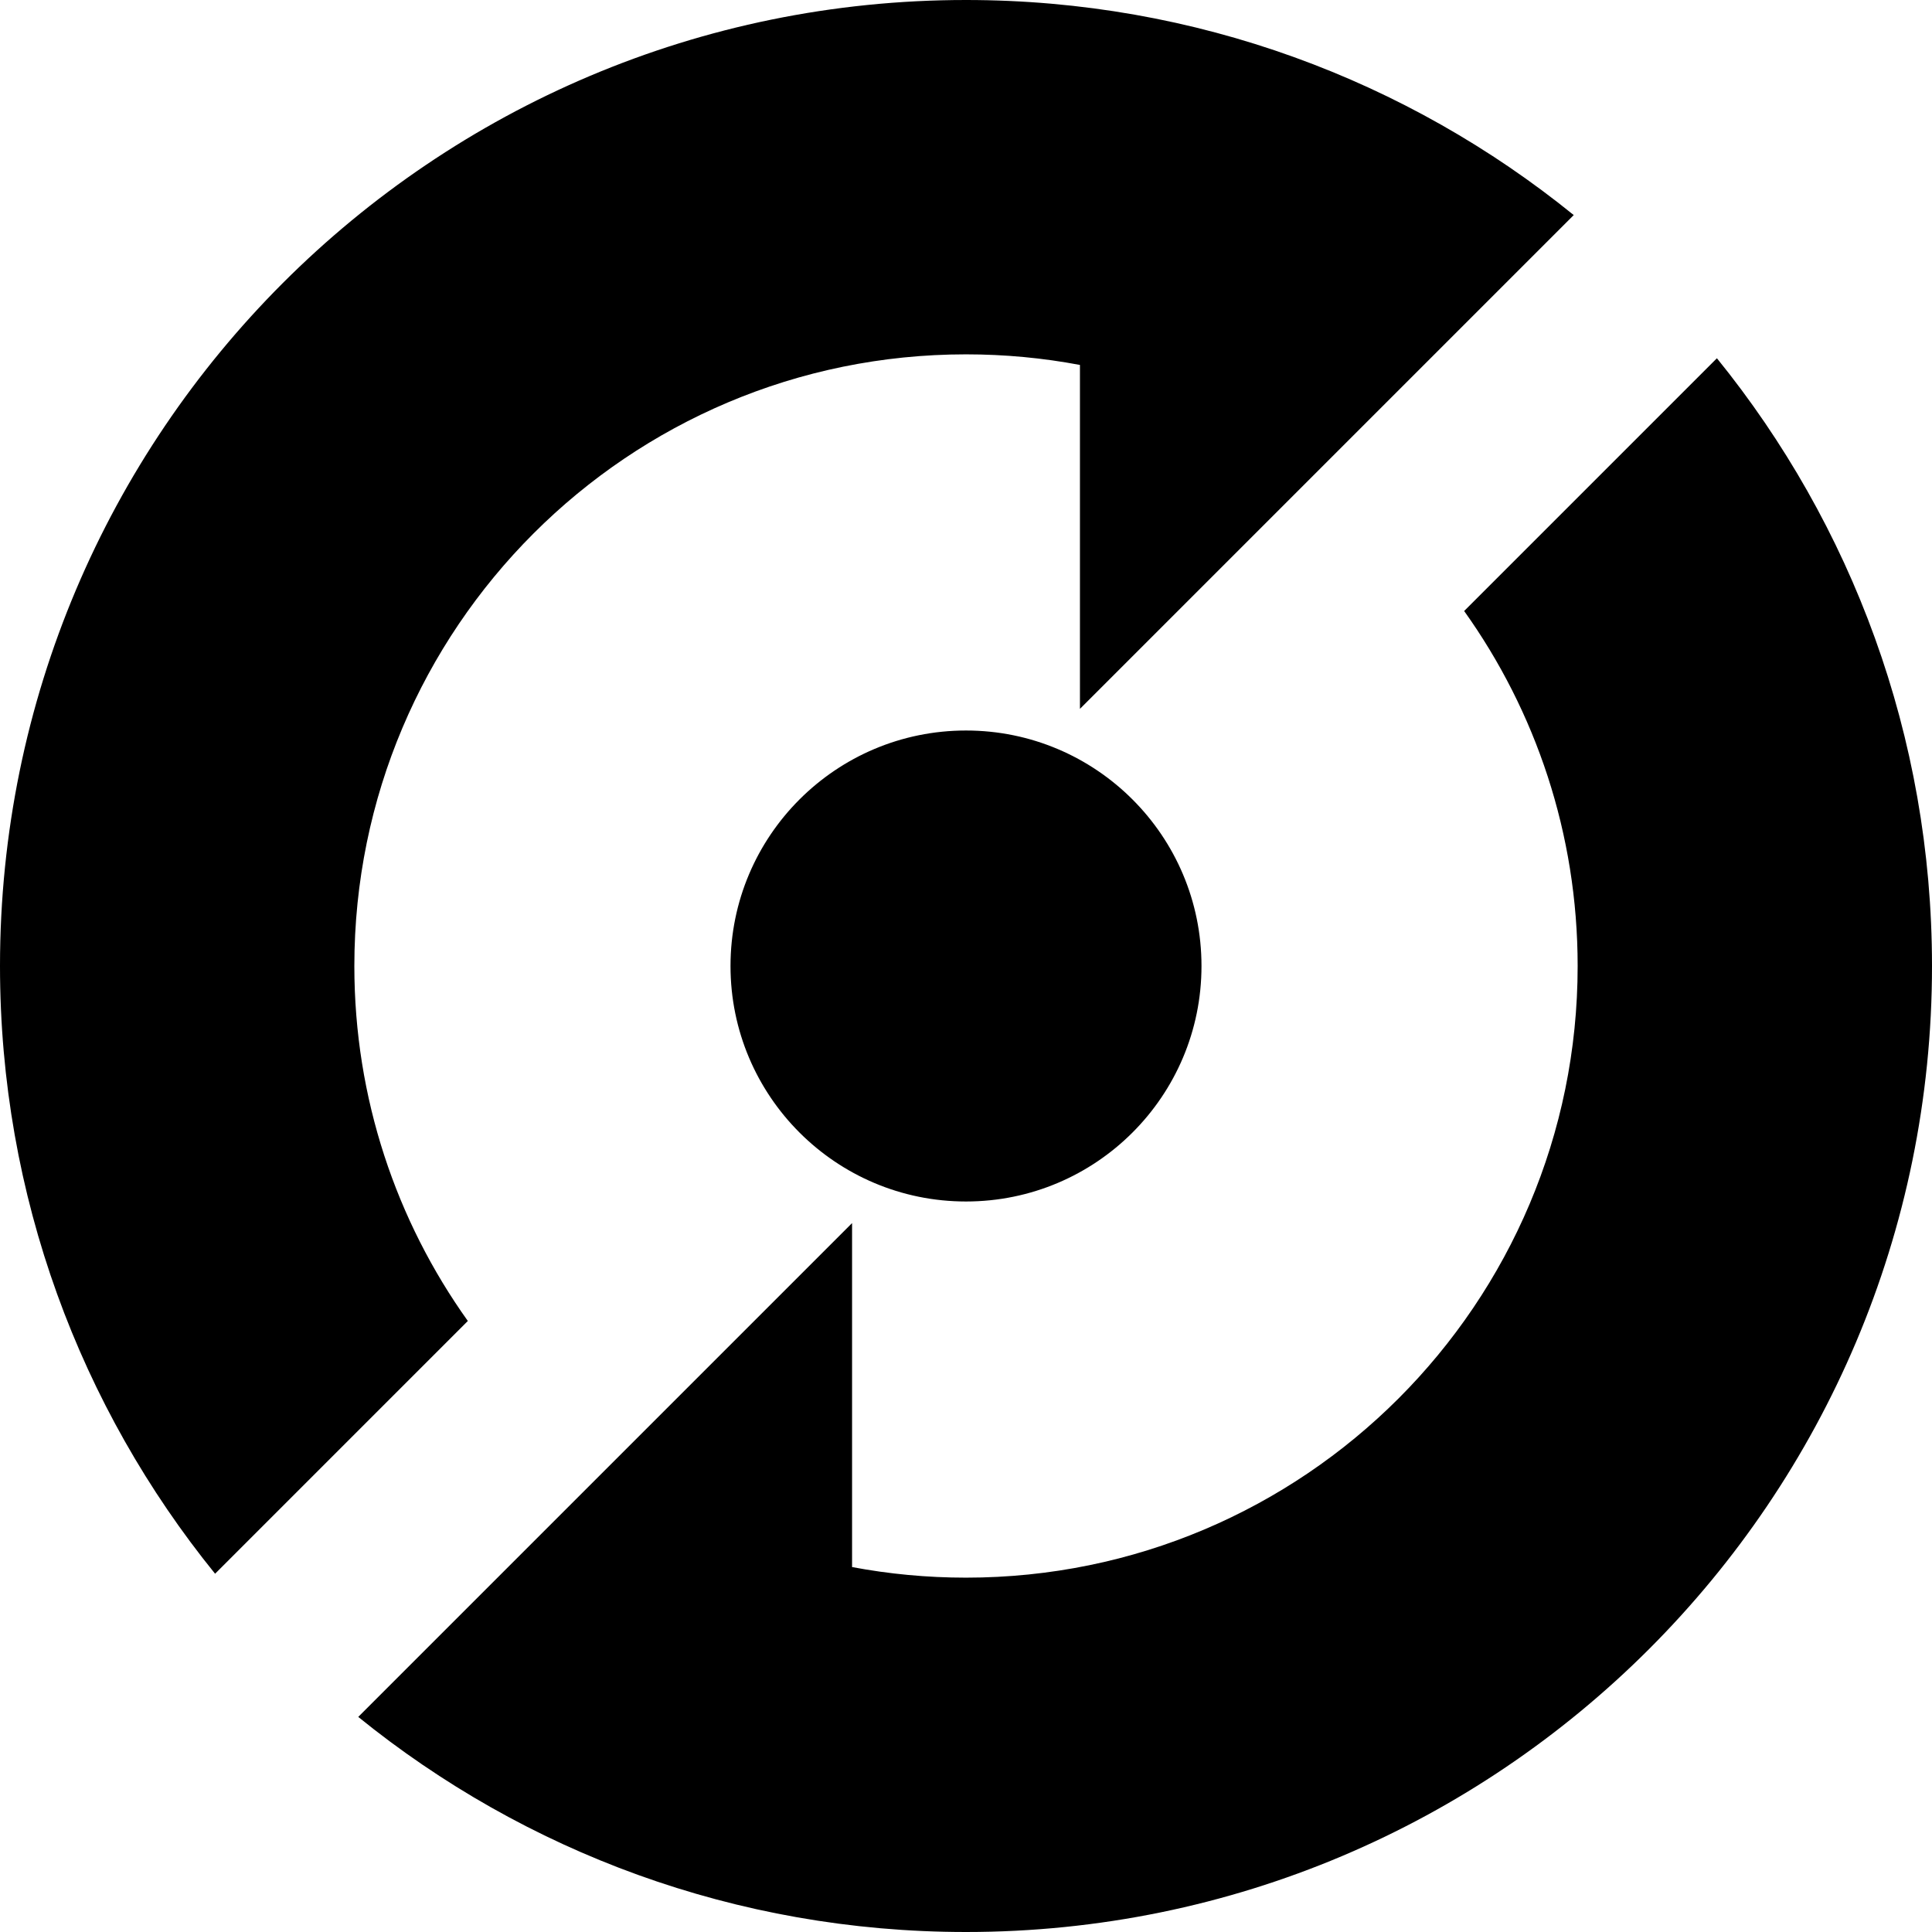 <?xml version="1.0" encoding="utf-8"?>
<svg viewBox="0 0 512 512" width="512" height="512" xmlns="http://www.w3.org/2000/svg">
  <path d="M 318.408 256 C 318.408 221.533 290.467 193.592 256 193.592 C 221.533 193.592 193.592 221.533 193.592 256 C 193.592 290.467 221.533 318.408 256 318.408 C 290.467 318.408 318.408 290.467 318.408 256 Z M 256 0 C 114.614 0 0 114.614 0 256 C 0 317.028 21.353 373.07 57.001 417.059 L 123.984 350.075 C 105.046 323.549 93.906 291.077 93.906 256 C 93.906 166.479 166.479 93.906 256 93.906 C 266.318 93.906 276.409 94.867 286.192 96.714 L 286.192 187.867 L 417.059 57.001 C 373.07 21.353 317.028 0 256 0 Z M 512 256 C 512 194.972 490.647 138.934 454.999 94.945 L 388.02 161.929 C 406.954 188.451 418.094 220.924 418.094 256 C 418.094 345.521 345.521 418.094 256 418.094 C 245.682 418.094 235.587 417.133 225.803 415.286 L 225.803 324.145 L 94.945 455.003 C 138.934 490.647 194.972 512 256 512 C 397.386 512 512 397.386 512 256 Z" style="" transform="matrix(-1, 0, 0, -1, 512, 512)"/>
</svg>